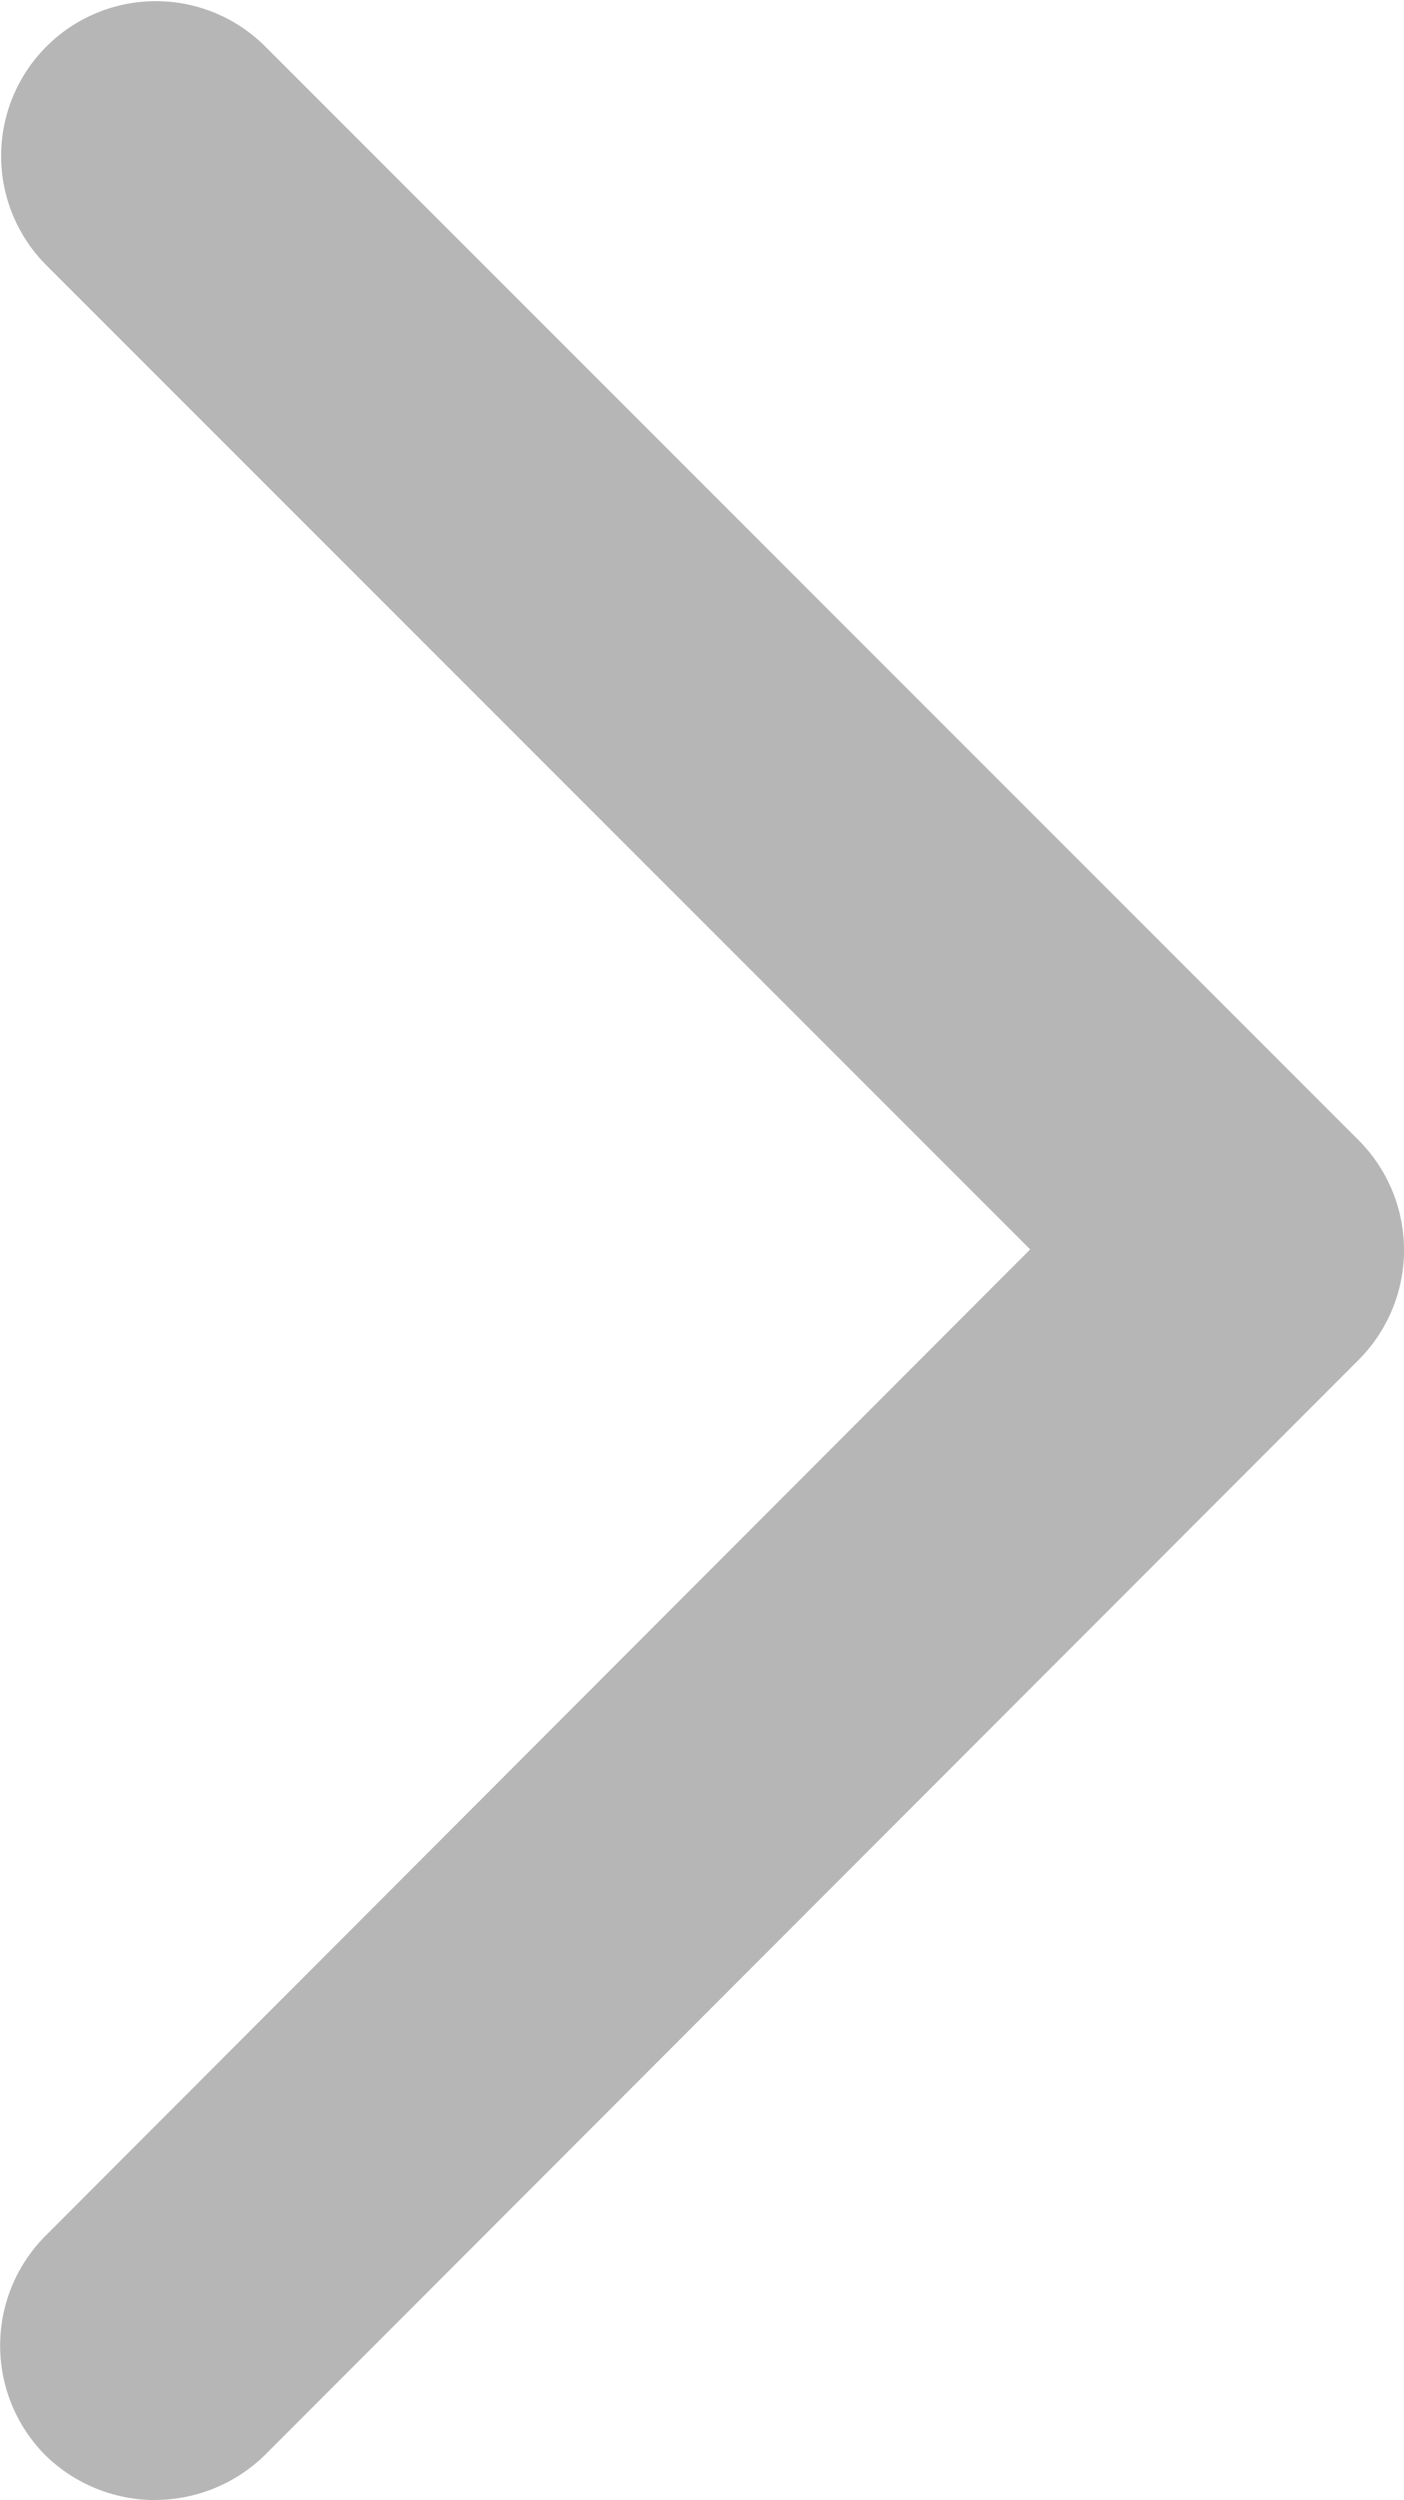 <svg id="图层_1" data-name="图层 1" xmlns="http://www.w3.org/2000/svg" viewBox="0 0 459.98 818.79">
  <defs>
    <style>
      .cls-1 {
        fill-rule: evenodd;
        fill:#b6b6b6;
      }
    </style>
  </defs>
  <title>you</title>
  <path class="cls-1" d="M370.79,959.79a51.53,51.53,0,0,1-36-14.75,50.93,50.93,0,0,1,0-71.68L657.51,550.19,334.74,227.43a50.69,50.69,0,0,1,71.68-71.68L765.24,514.56a50.93,50.93,0,0,1,0,71.68L406.83,945a51.53,51.53,0,0,1-36,14.75Z" transform="translate(-320 -141)"/>
</svg>
